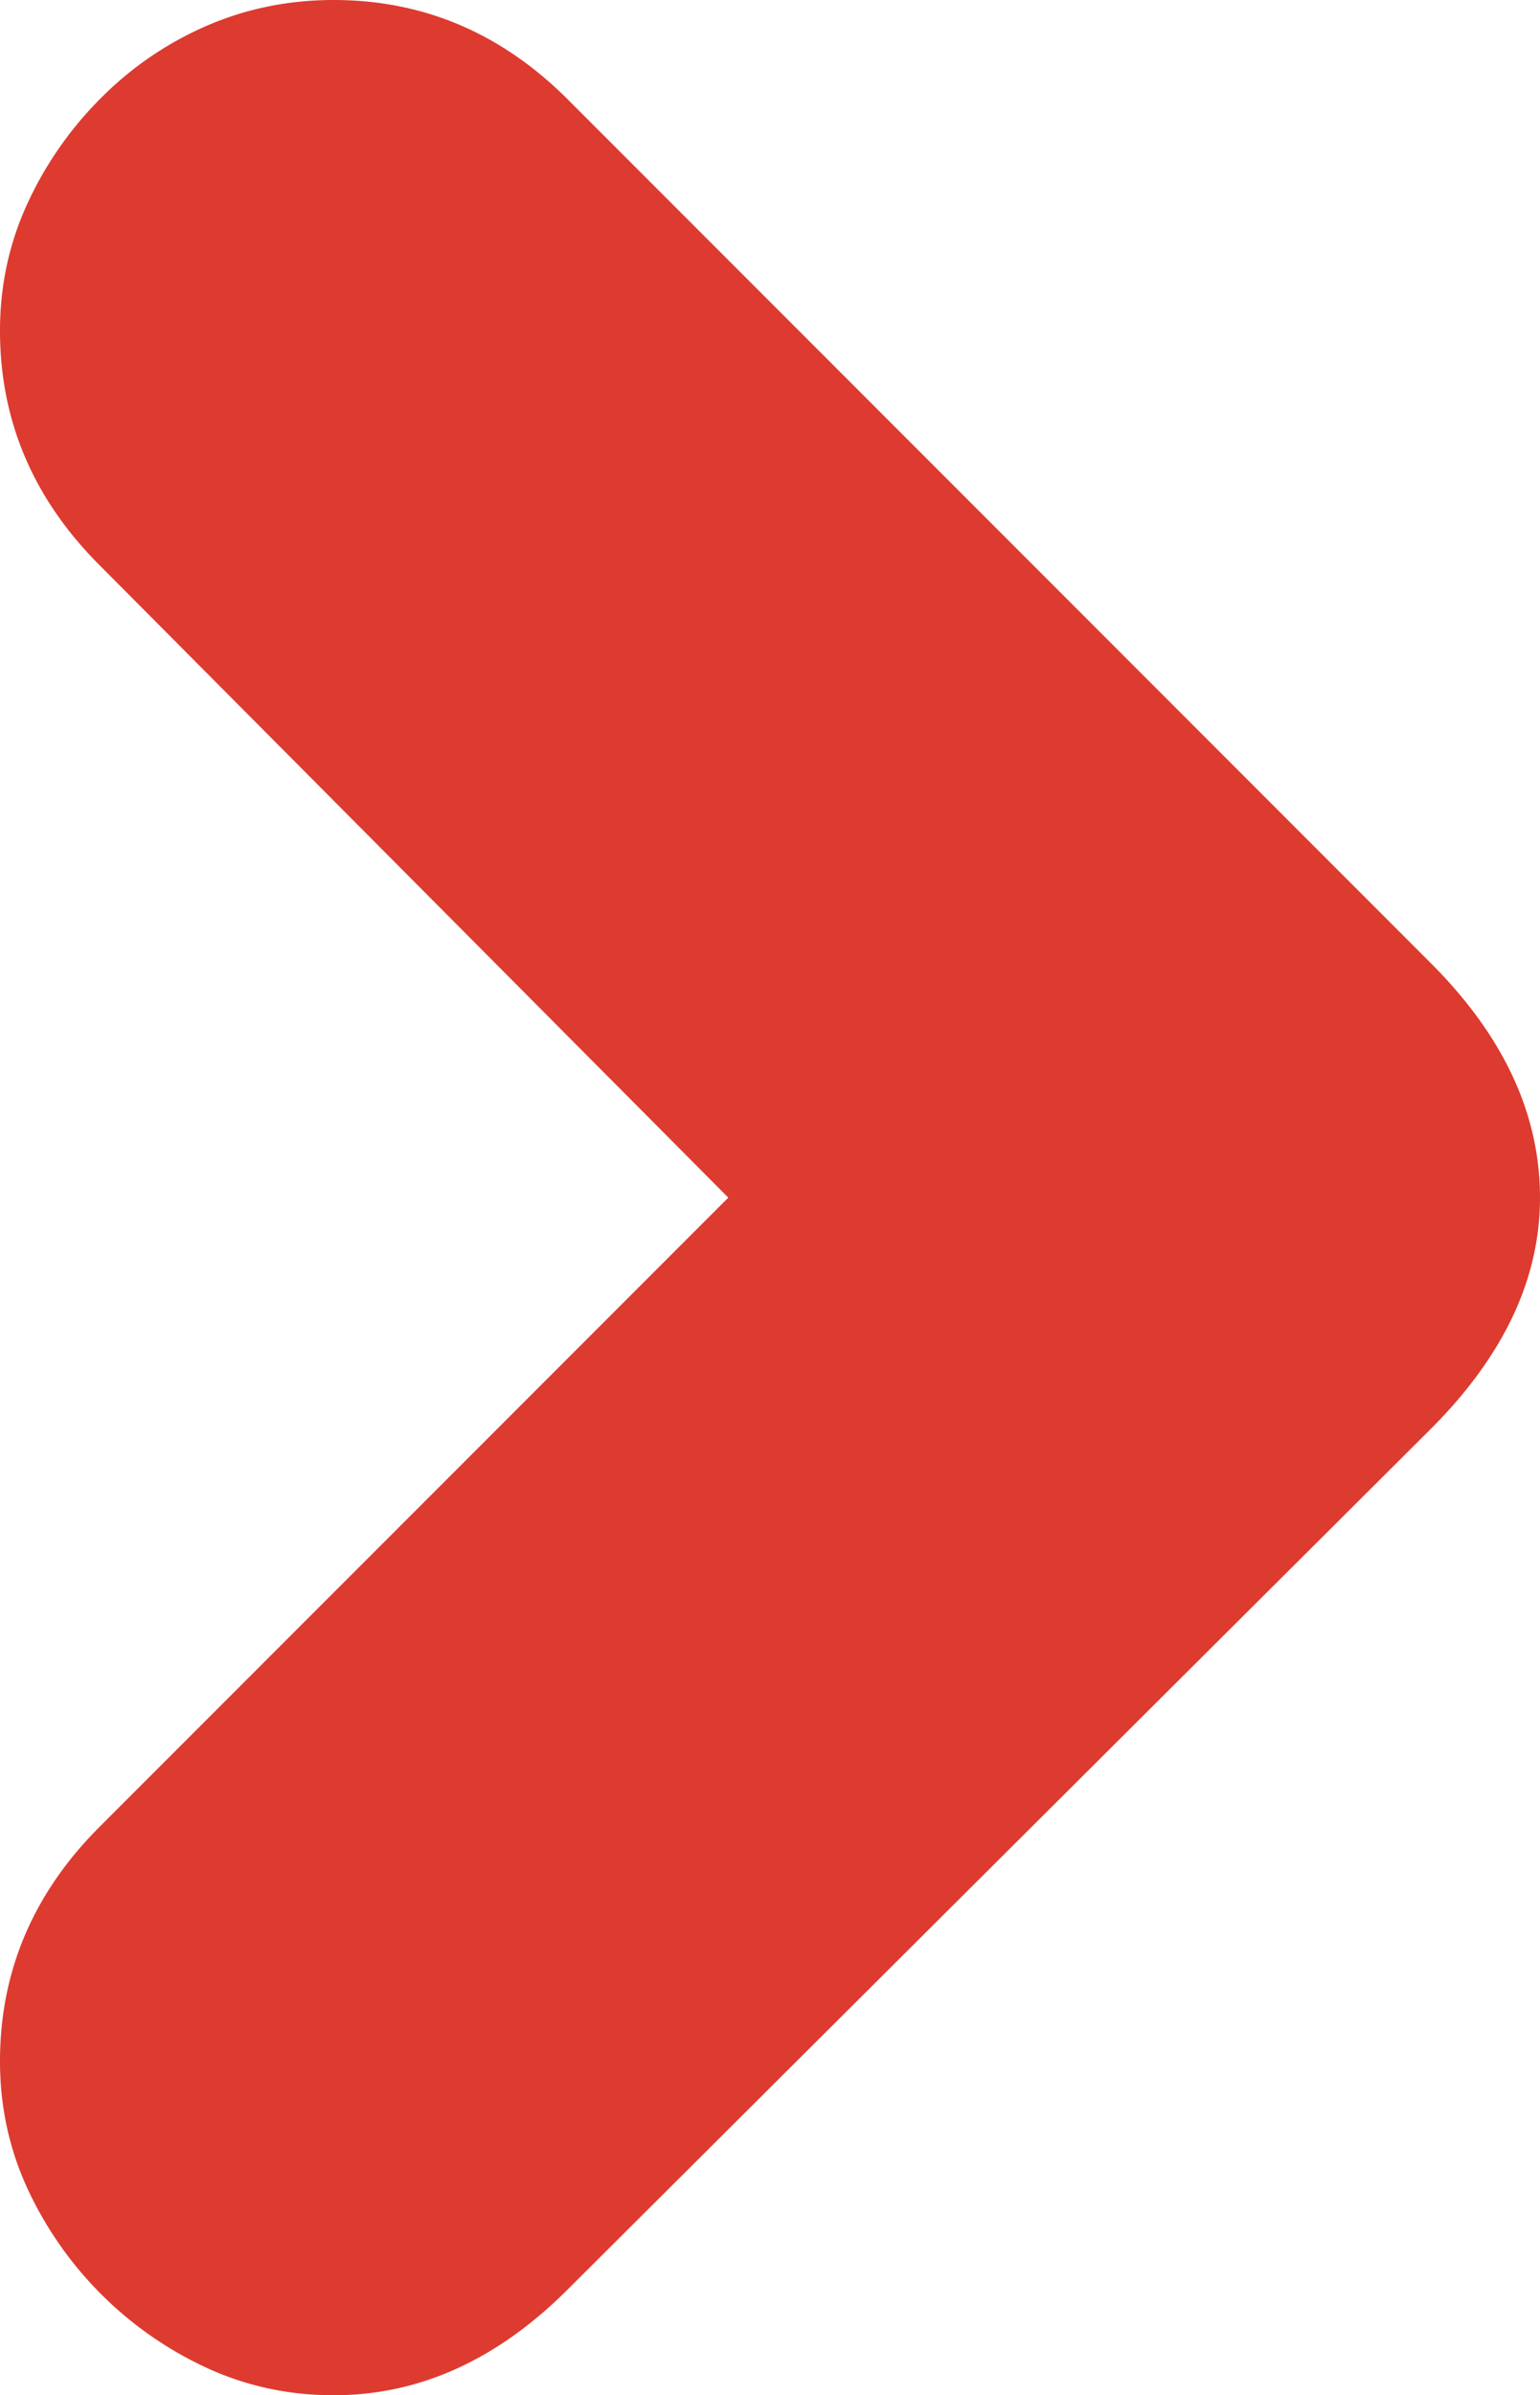 <svg xmlns="http://www.w3.org/2000/svg" width="1840.022" height="2859.701" viewBox="0 0 1840.022 2859.701">
  <path id="Path_1" data-name="Path 1" d="M132.175,1572.423Q1.84,1442.088,1.84,1292.586q0-145.668,130.335-276L1163.354-10.763q126.5-126.5,279.836-126.5,80.5,0,151.418,32.584a438.574,438.574,0,0,1,214.669,214.669q32.583,70.918,32.584,151.418,0,161-118.835,279.837L971.685,1292.586l751.342,755.176Q1841.861,2166.6,1841.862,2327.6q0,80.5-32.584,151.418a433.607,433.607,0,0,1-88.168,126.5,404.719,404.719,0,0,1-126.5,86.251q-70.918,30.667-151.418,30.667-161,0-279.836-118.835Z" transform="translate(1841.862 2722.437) rotate(180)" fill="#dd3b30"/>
</svg>
